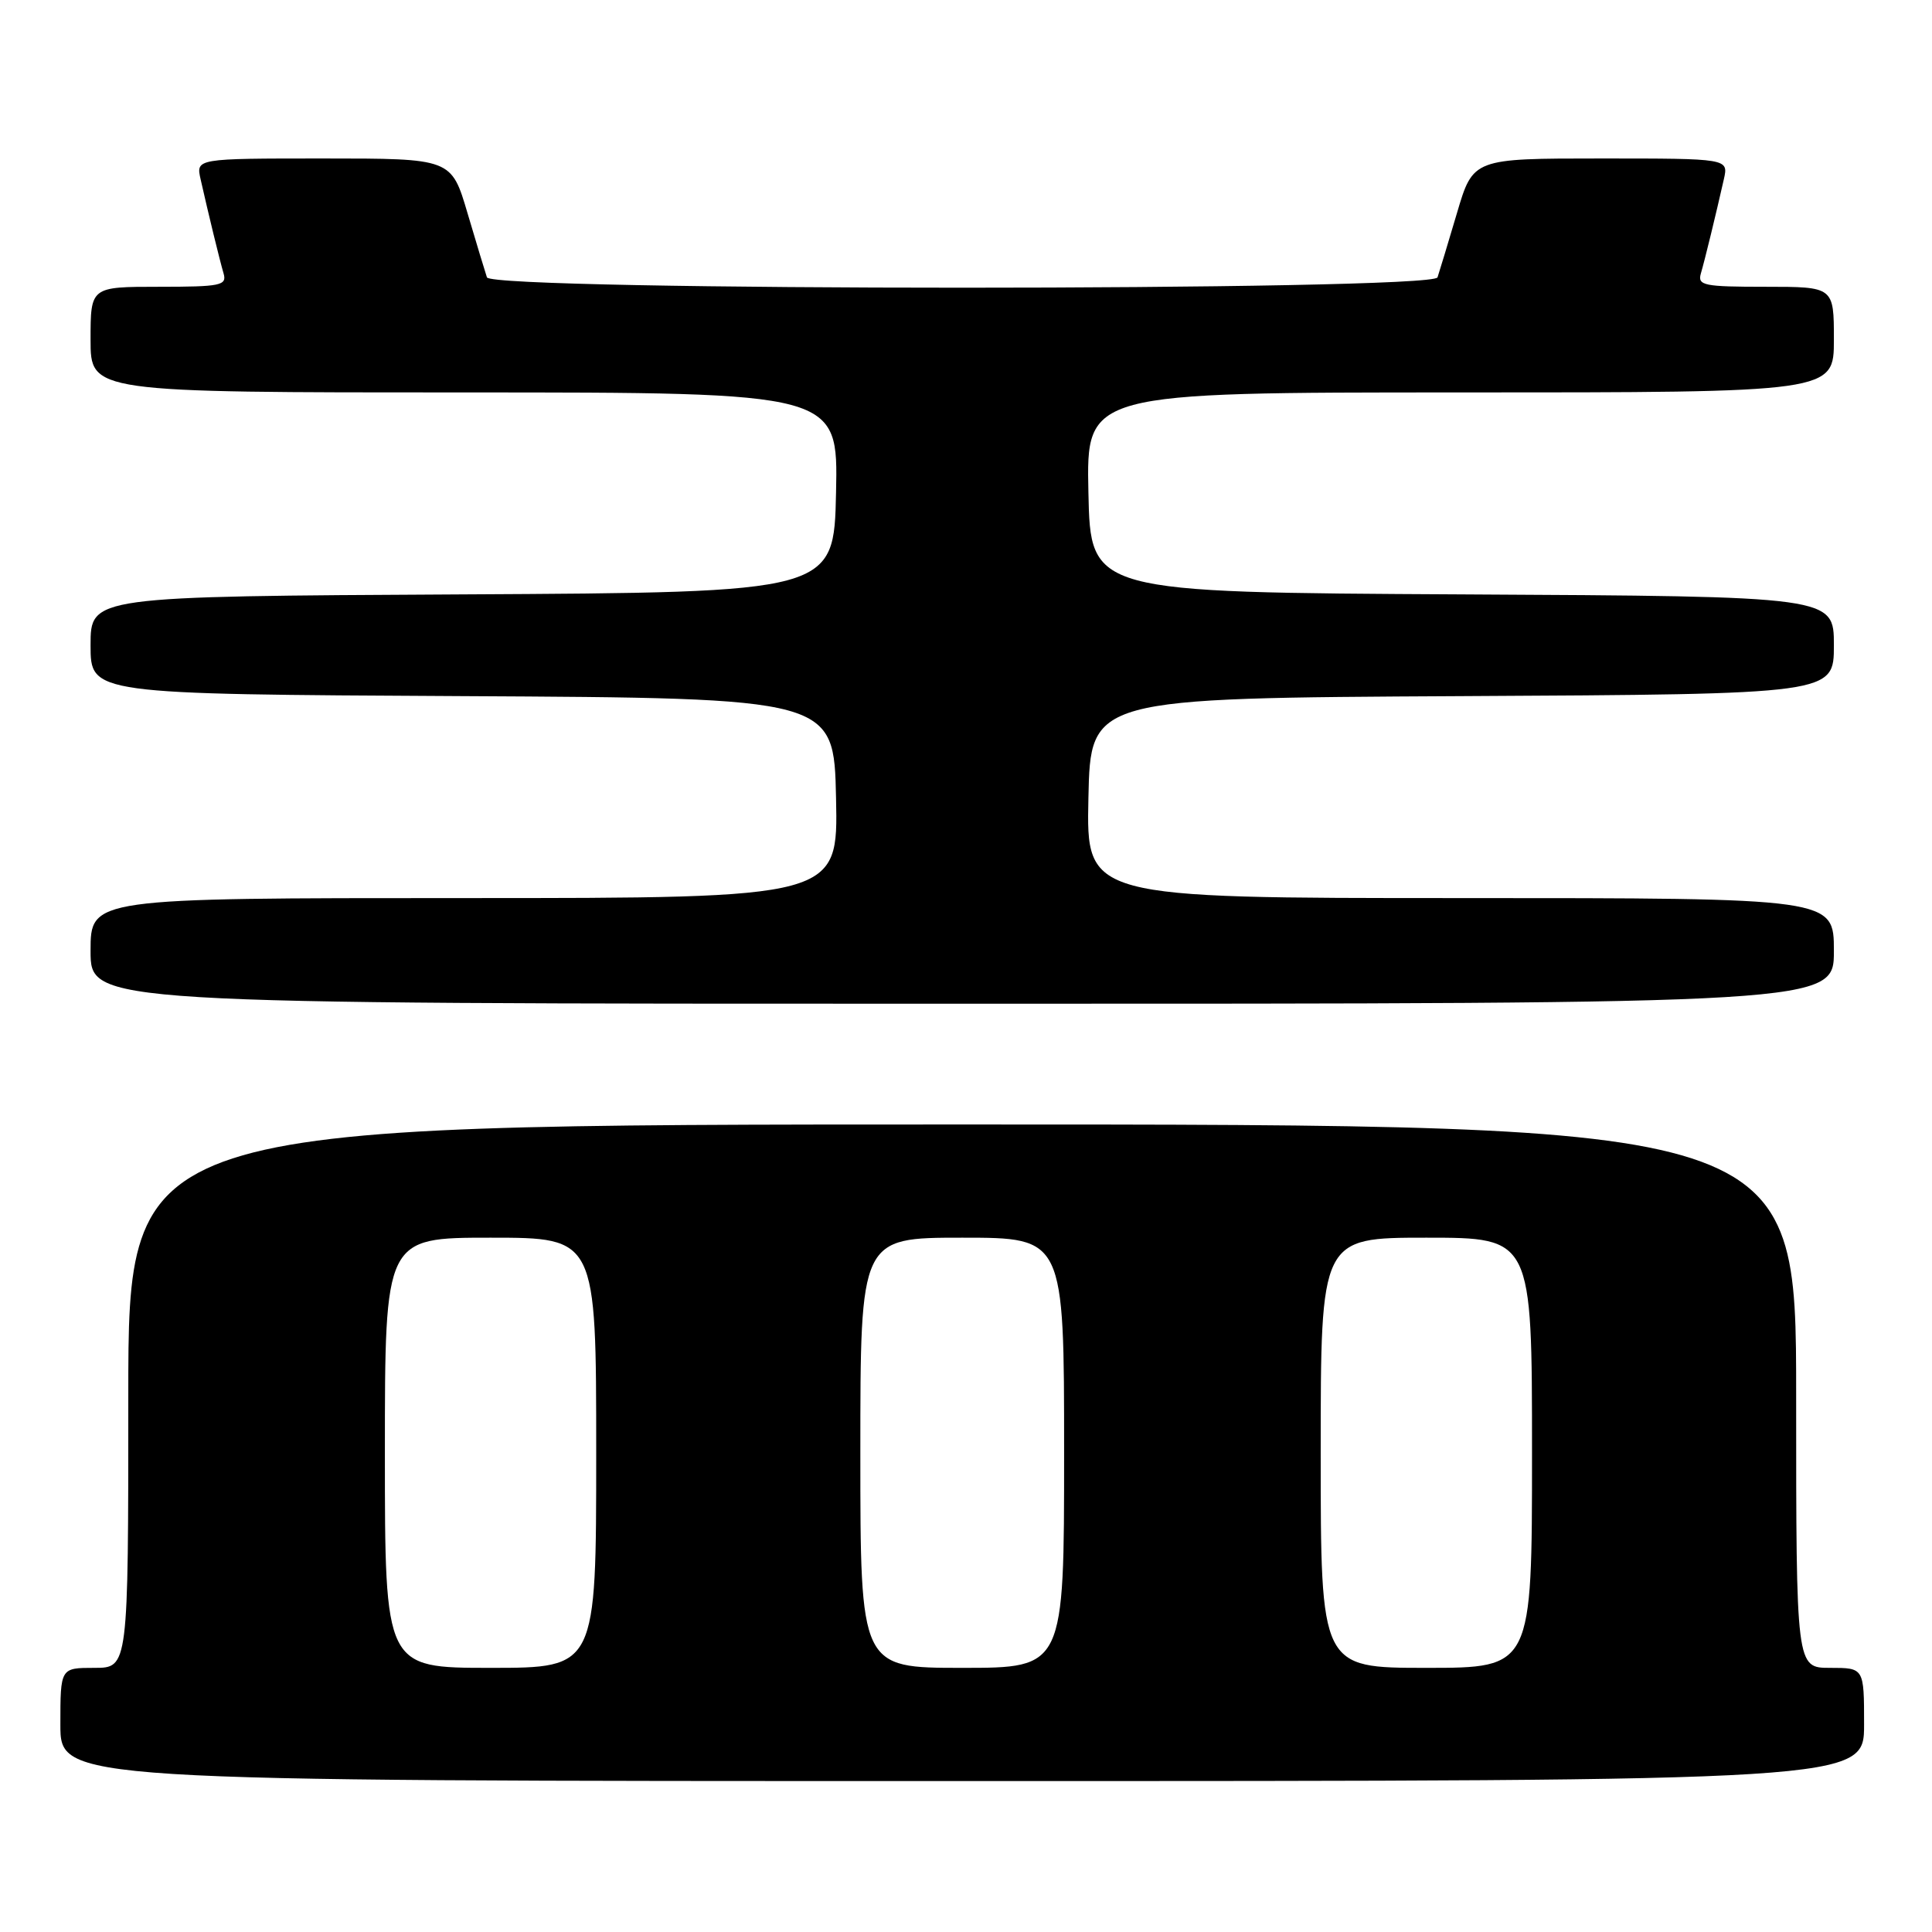 <?xml version="1.0" encoding="UTF-8" standalone="no"?>
<!DOCTYPE svg PUBLIC "-//W3C//DTD SVG 1.1//EN" "http://www.w3.org/Graphics/SVG/1.1/DTD/svg11.dtd" >
<svg xmlns="http://www.w3.org/2000/svg" xmlns:xlink="http://www.w3.org/1999/xlink" version="1.1" viewBox="0 0 256 256">
 <g >
 <path fill="currentColor"
d=" M 247.00 228.50 C 247.00 221.00 247.00 221.00 242.50 221.00 C 238.00 221.00 238.00 221.00 238.00 185.00 C 238.00 149.00 238.00 149.00 127.50 149.00 C 17.00 149.00 17.00 149.00 17.00 185.00 C 17.00 221.00 17.00 221.00 12.50 221.00 C 8.00 221.00 8.00 221.00 8.00 228.50 C 8.00 236.00 8.00 236.00 127.50 236.00 C 247.00 236.00 247.00 236.00 247.00 228.50 Z  M 243.00 126.00 C 243.00 119.00 243.00 119.00 193.47 119.00 C 143.94 119.00 143.94 119.00 144.22 105.75 C 144.50 92.50 144.50 92.50 193.75 92.24 C 243.00 91.98 243.00 91.98 243.00 85.50 C 243.00 79.02 243.00 79.02 193.75 78.76 C 144.50 78.50 144.50 78.50 144.22 65.25 C 143.94 52.00 143.94 52.00 193.47 52.00 C 243.00 52.00 243.00 52.00 243.00 45.00 C 243.00 38.00 243.00 38.00 233.93 38.00 C 225.77 38.00 224.92 37.83 225.37 36.25 C 225.91 34.41 227.37 28.40 228.42 23.75 C 229.04 21.00 229.04 21.00 212.12 21.00 C 195.19 21.00 195.19 21.00 193.05 28.25 C 191.87 32.24 190.71 36.06 190.48 36.75 C 189.87 38.58 65.13 38.58 64.52 36.75 C 64.29 36.06 63.13 32.24 61.95 28.25 C 59.81 21.00 59.81 21.00 42.88 21.00 C 25.96 21.00 25.96 21.00 26.58 23.75 C 27.63 28.40 29.09 34.41 29.63 36.25 C 30.08 37.83 29.23 38.00 21.07 38.00 C 12.00 38.00 12.00 38.00 12.00 45.00 C 12.00 52.00 12.00 52.00 61.53 52.00 C 111.06 52.00 111.06 52.00 110.78 65.25 C 110.50 78.50 110.50 78.50 61.25 78.76 C 12.00 79.02 12.00 79.02 12.00 85.50 C 12.00 91.98 12.00 91.98 61.25 92.24 C 110.50 92.50 110.50 92.50 110.78 105.75 C 111.06 119.00 111.06 119.00 61.53 119.00 C 12.00 119.00 12.00 119.00 12.00 126.00 C 12.00 133.00 12.00 133.00 127.50 133.00 C 243.00 133.00 243.00 133.00 243.00 126.00 Z  M 51.00 192.50 C 51.00 164.00 51.00 164.00 65.00 164.00 C 79.00 164.00 79.00 164.00 79.00 192.50 C 79.00 221.00 79.00 221.00 65.00 221.00 C 51.00 221.00 51.00 221.00 51.00 192.50 Z  M 114.00 192.50 C 114.00 164.00 114.00 164.00 127.50 164.00 C 141.00 164.00 141.00 164.00 141.00 192.50 C 141.00 221.00 141.00 221.00 127.50 221.00 C 114.00 221.00 114.00 221.00 114.00 192.50 Z  M 175.00 192.50 C 175.00 164.00 175.00 164.00 189.00 164.00 C 203.00 164.00 203.00 164.00 203.00 192.50 C 203.00 221.00 203.00 221.00 189.00 221.00 C 175.00 221.00 175.00 221.00 175.00 192.50 Z "/>
</g>
</svg>